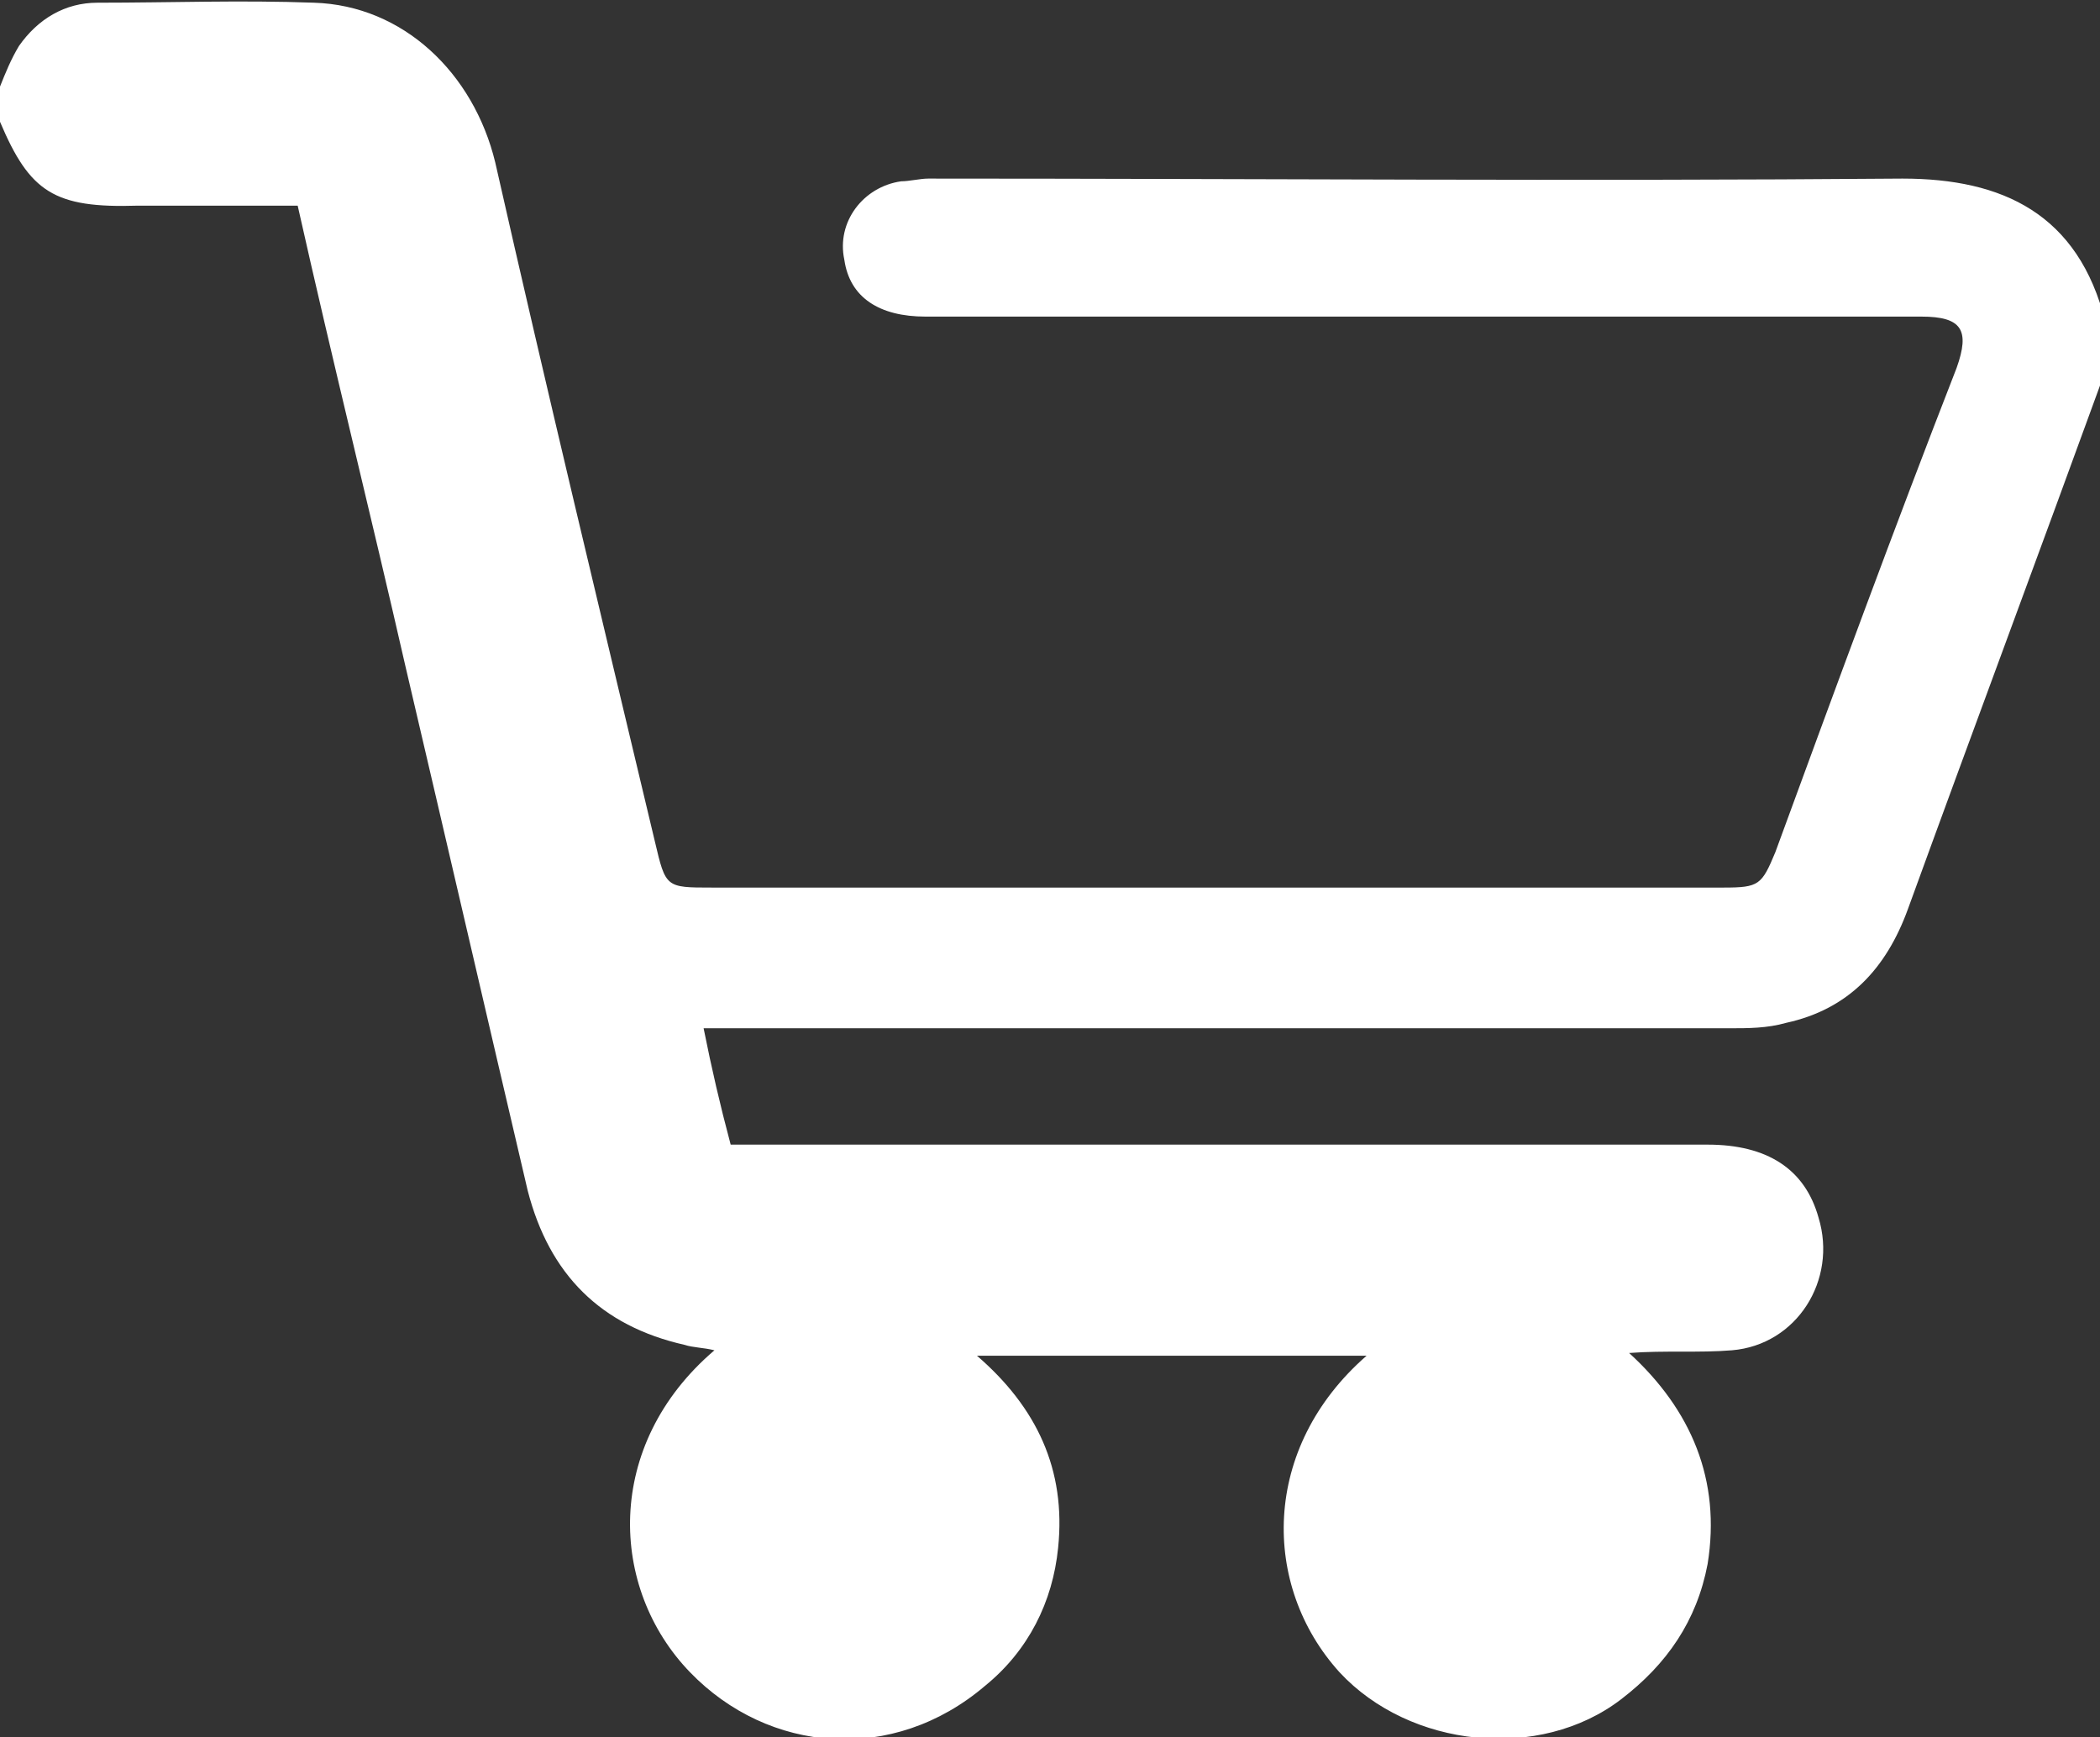 <?xml version="1.0" encoding="utf-8"?>
<!-- Generator: Adobe Illustrator 24.1.2, SVG Export Plug-In . SVG Version: 6.00 Build 0)  -->
<svg version="1.1" id="Camada_1" xmlns="http://www.w3.org/2000/svg" xmlns:xlink="http://www.w3.org/1999/xlink" x="0px" y="0px"
	 viewBox="0 0 77.6 64.2" style="enable-background:new 0 0 77.6 64.2;" xml:space="preserve">
<rect x="0" y="0" width="77.6" height="64.2" fill="#333333" stroke="none"/>
<style type="text/css">
	.st0{fill:#FFFFFF;}
</style>
<path class="st0" d="M0,3.2c0.2-0.5,0.4-1,0.7-1.5c0.7-1,1.7-1.6,2.9-1.6c2.7,0,5.3-0.1,8,0c3.3,0.1,5.9,2.6,6.7,5.9
	c1.9,8.4,3.9,16.7,5.9,25.1c0.4,1.7,0.4,1.7,2.1,1.7c12.5,0,25,0,37.4,0c1.3,0,1.4-0.1,1.9-1.3c2.2-6,4.4-12,6.7-17.9
	c0.5-1.4,0.2-1.9-1.3-1.9c-12.3,0-24.6,0-36.8,0c-1.7,0-2.8-0.7-3-2.1c-0.3-1.4,0.7-2.7,2.1-2.9c0.3,0,0.7-0.1,1-0.1
	c12,0,24,0.1,36,0c3.7,0,6.5,1.3,7.5,5.3c0,0.6,0,1.2,0,1.8c-2.4,6.6-4.9,13.3-7.3,19.9c-0.8,2.2-2.2,3.7-4.5,4.2
	c-0.7,0.2-1.4,0.2-2.1,0.2c-12.3,0-24.7,0-37,0c-0.3,0-0.5,0-0.9,0c0.3,1.5,0.6,2.8,1,4.3c0.3,0,0.7,0,1,0c11.7,0,23.4,0,35.1,0
	c2.2,0,3.6,0.9,4.1,2.7c0.7,2.3-0.8,4.7-3.2,4.9c-1.2,0.1-2.5,0-3.8,0.1c2.3,2.1,3.4,4.7,2.9,7.8c-0.4,2.1-1.5,3.7-3.2,5
	c-3,2.3-7.8,1.8-10.4-1c-2.9-3.2-2.9-8.3,1-11.7c-4.8,0-9.6,0-14.4,0c2.2,1.9,3.3,4.2,3,7.1c-0.2,2-1.1,3.8-2.7,5.1
	c-3.4,2.9-8,2.5-10.9-0.5c-3-3.1-3.2-8.4,0.9-11.9c-0.4-0.1-0.8-0.1-1.1-0.2c-3.1-0.7-5-2.6-5.8-5.7c-1.5-6.4-3-12.9-4.5-19.3
	c-1.3-5.7-2.7-11.3-4-17.1c-0.2,0-0.5,0-0.7,0c-1.7,0-3.4,0-5.2,0C2,7.7,1.1,7.1,0,4.5C0,4.1,0,3.6,0,3.2z"/>
<g>
</g>
<g>
</g>
<g>
</g>
<g>
</g>
<g>
</g>
<g>
</g>
<g>
</g>
<g>
</g>
<g>
</g>
<g>
</g>
<g>
</g>
</svg>
